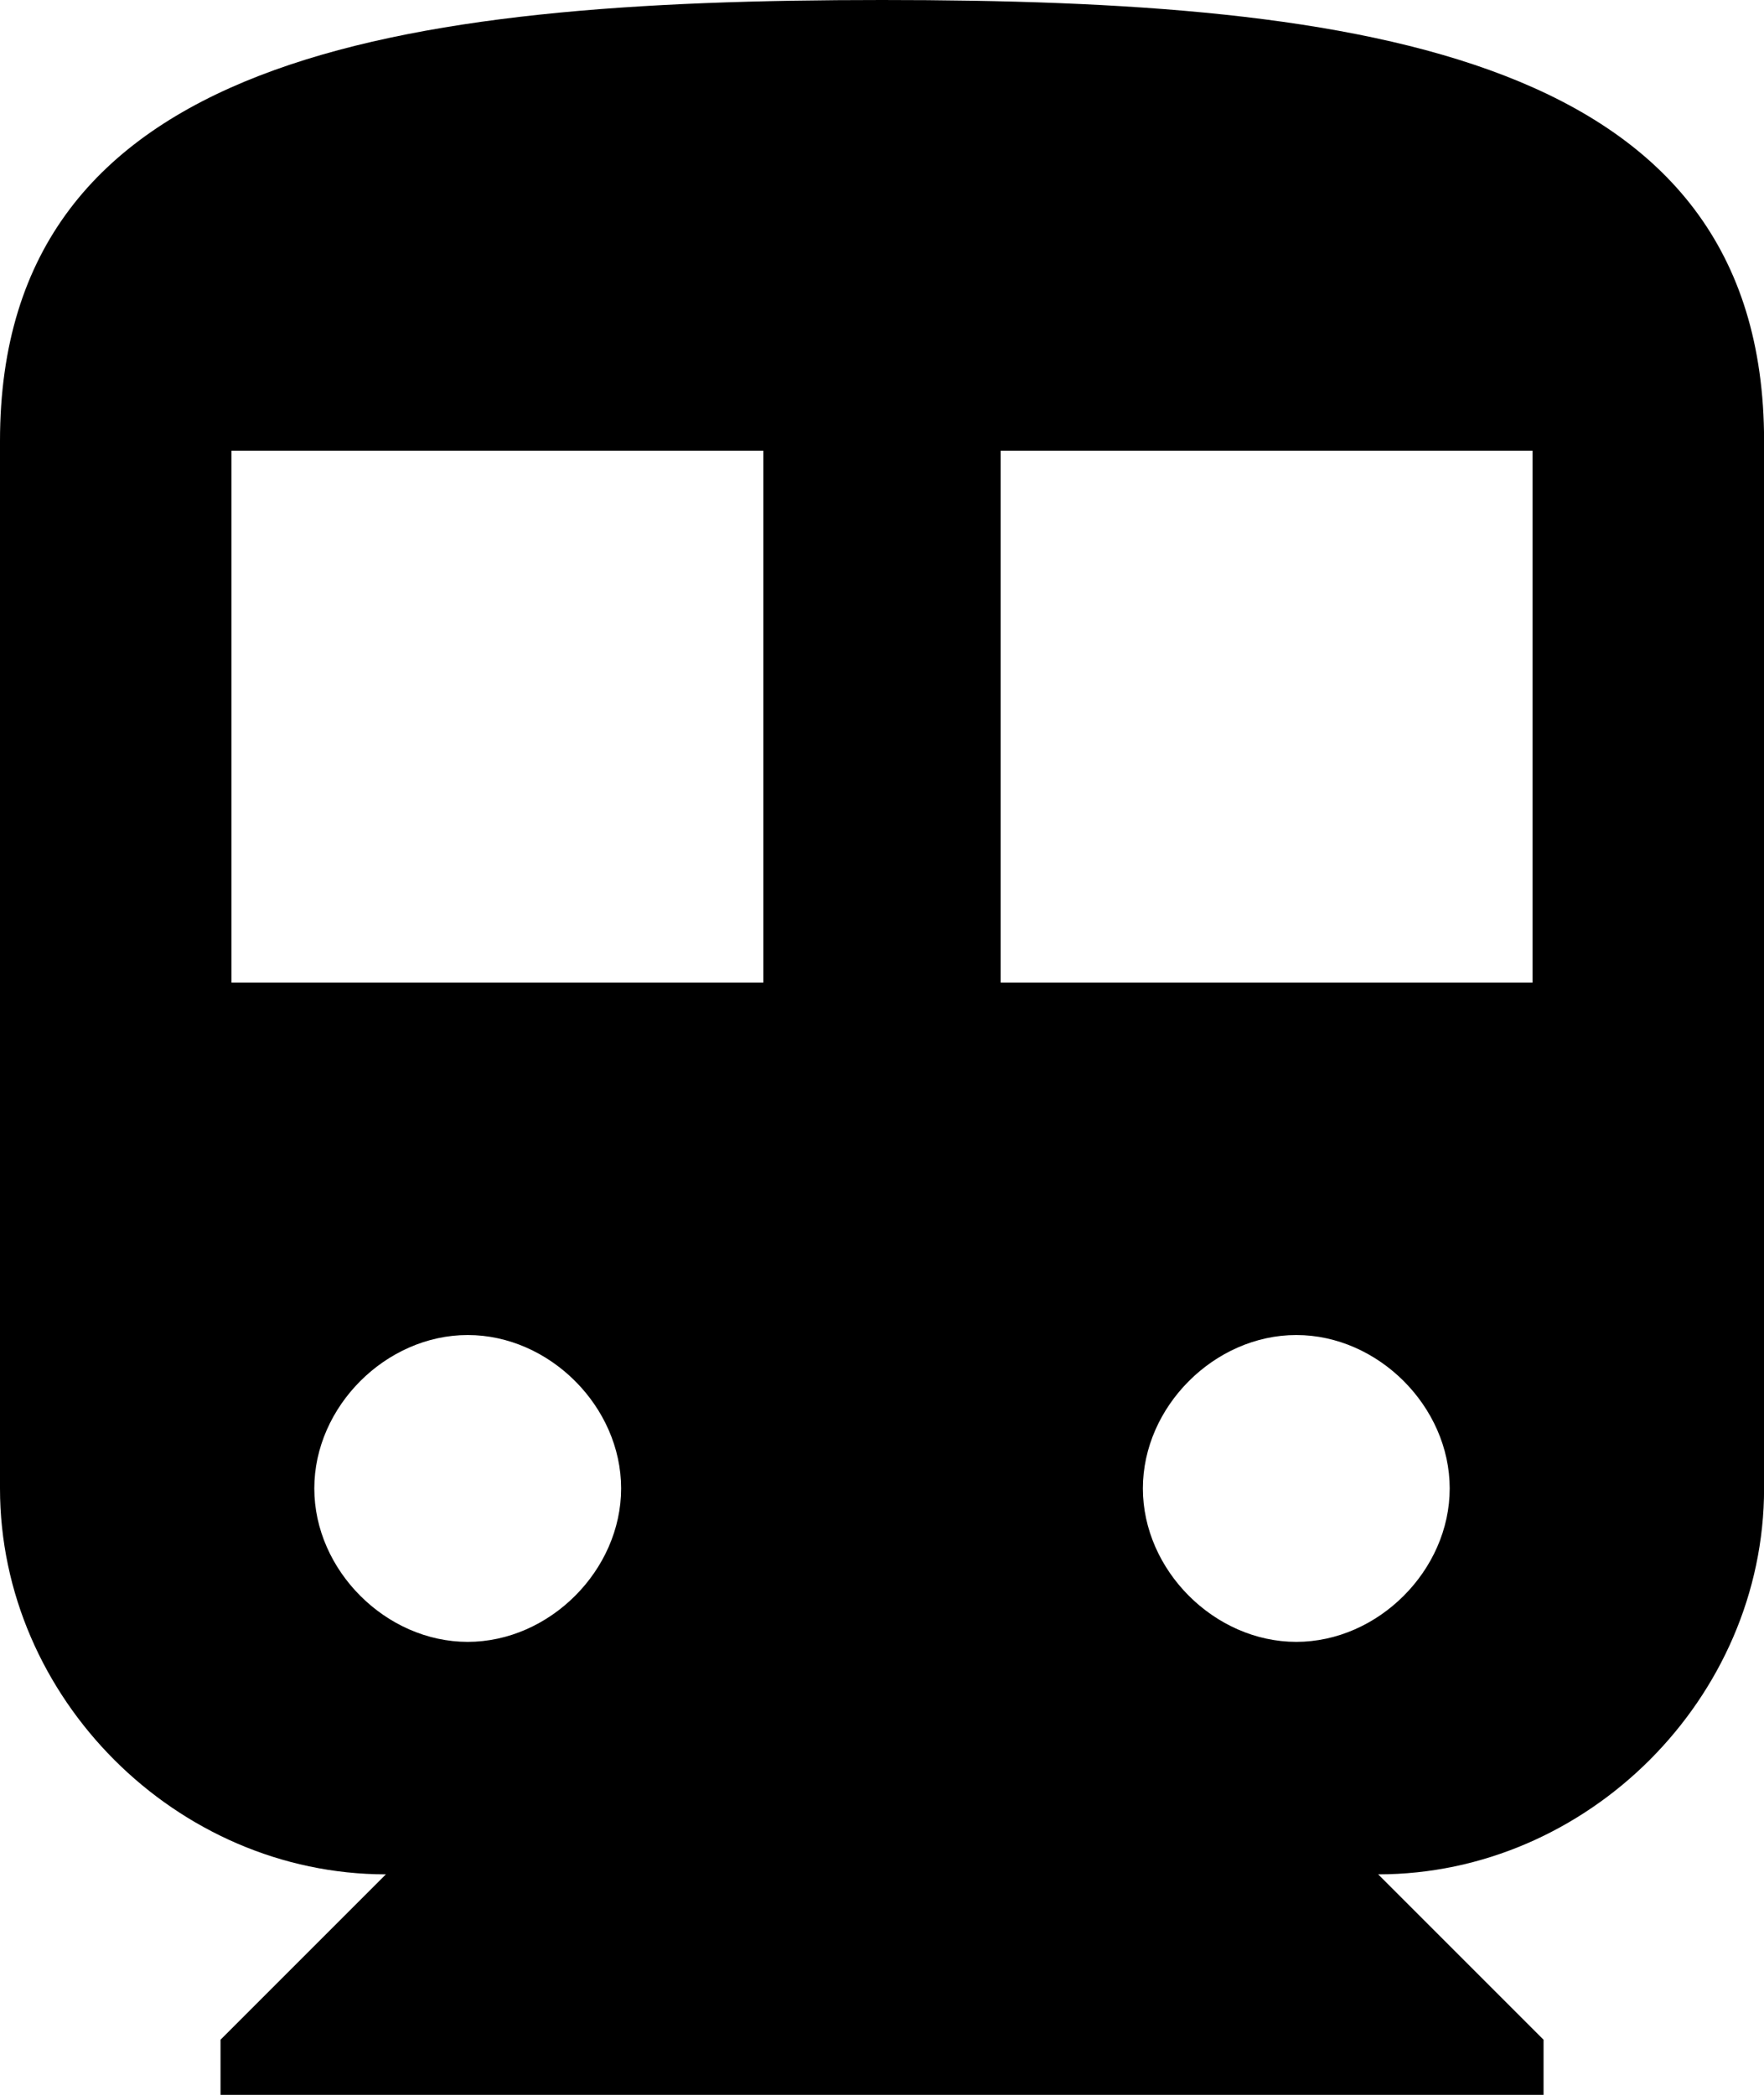 <?xml version="1.0" encoding="UTF-8"?>
<svg xmlns="http://www.w3.org/2000/svg" viewBox="0 0 429.47 510">
  <path d="m214.74,0C96.63,0,0,13.42,0,107.37v255c0,51,42.95,93.95,93.95,93.95l-40.26,40.26v13.42h322.11v-13.42l-40.26-40.26c51,0,93.95-42.95,93.95-93.95V107.37C429.47,13.42,332.84,0,214.74,0Zm-100.87,399.72c-19.92,0-37.35-17.43-37.35-37.35s17.43-37.35,37.35-37.35,37.35,17.43,37.35,37.35-17.43,37.35-37.35,37.35h0Zm71.98-160.5H56.36V109.73h129.49v129.49h0Zm129.75,160.5c-19.92,0-37.35-17.43-37.35-37.35s17.43-37.35,37.35-37.35,37.35,17.43,37.35,37.35-17.43,37.35-37.35,37.35Zm57.51-160.5h-129.49V109.73h129.49v129.49h0Z"/>
</svg>